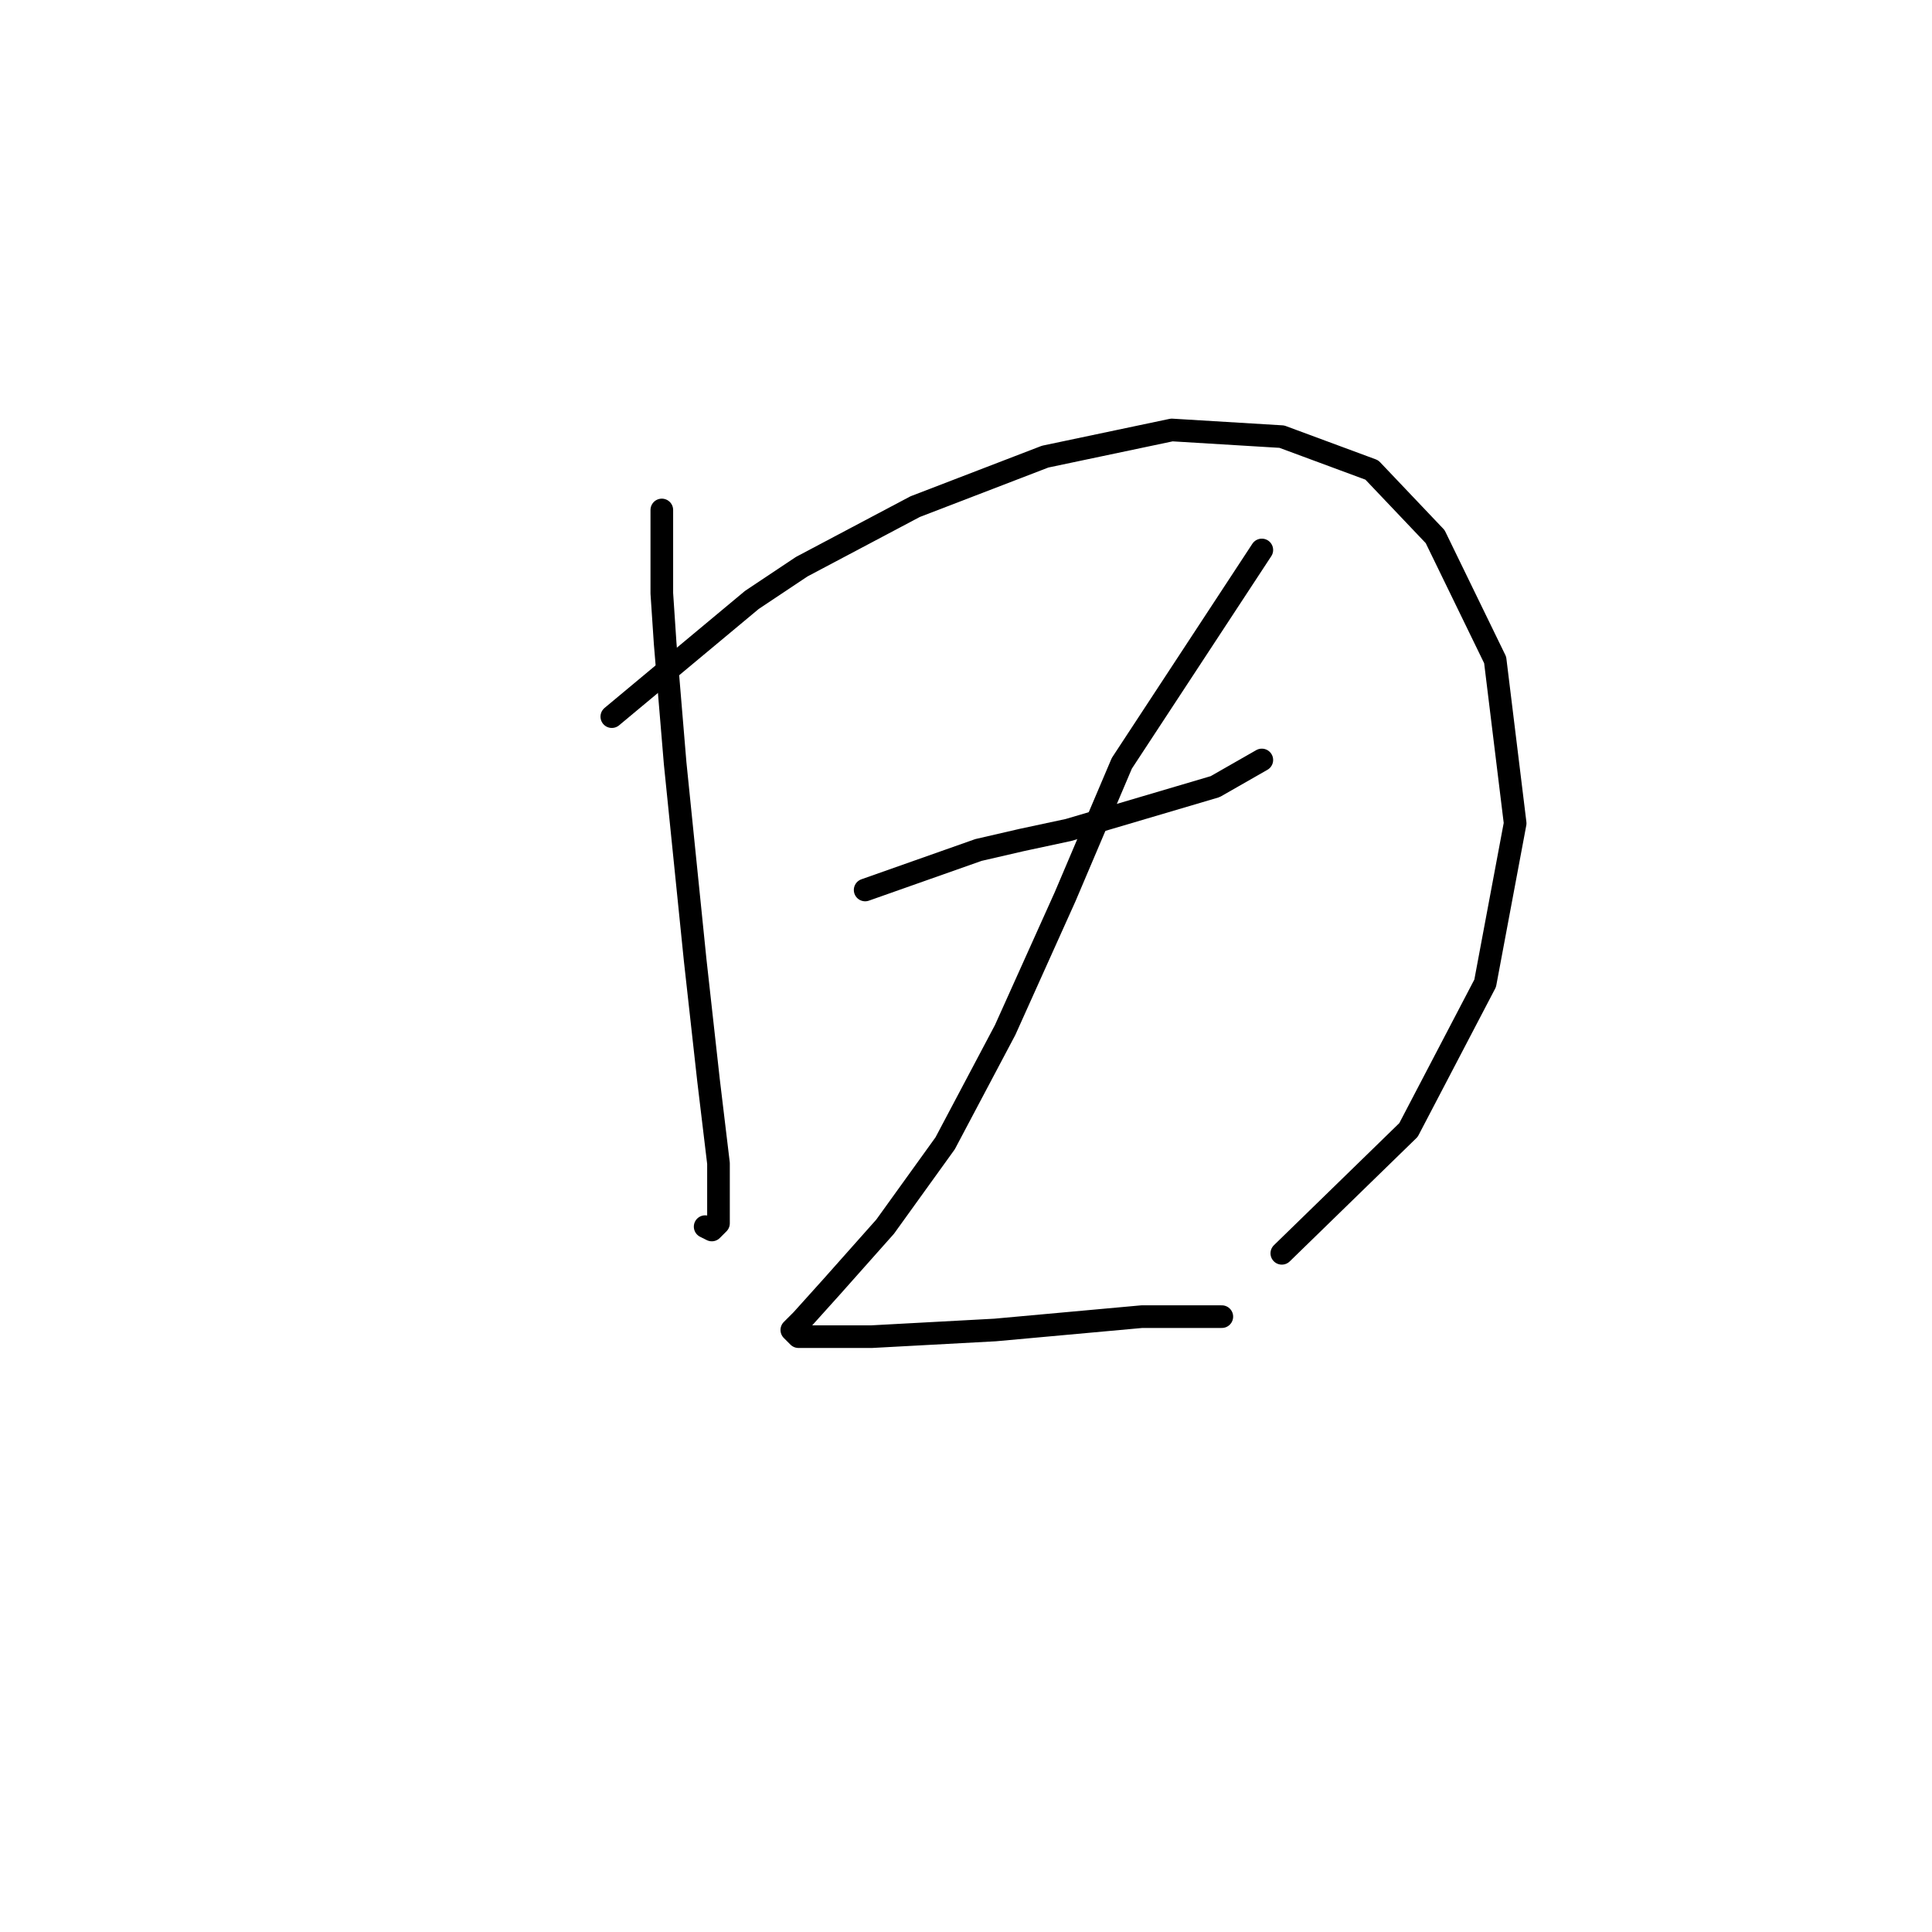 <?xml version="1.0" standalone="no"?>
    <svg width="256" height="256" xmlns="http://www.w3.org/2000/svg" version="1.1">
    <polyline stroke="black" stroke-width="3" stroke-linecap="round" fill="transparent" stroke-linejoin="round" points="87.694 67.574 87.694 78.616 88.136 85.241 89.461 101.142 92.111 127.202 93.878 143.103 95.203 154.145 95.203 157.678 95.203 162.095 94.319 162.979 93.436 162.537 93.436 162.537 " />
        <polyline stroke="black" stroke-width="3" stroke-linecap="round" fill="transparent" stroke-linejoin="round" points="81.069 94.958 99.62 79.499 106.245 75.082 121.262 67.132 138.488 60.507 155.272 56.973 169.848 57.857 181.774 62.273 190.166 71.107 198.116 87.45 200.766 109.092 196.791 130.294 186.632 149.728 169.848 166.07 169.848 166.07 " />
        <polyline stroke="black" stroke-width="3" stroke-linecap="round" fill="transparent" stroke-linejoin="round" points="114.637 117.926 129.654 112.626 135.396 111.301 141.58 109.976 161.014 104.234 167.198 100.7 167.198 100.7 " />
        <polyline stroke="black" stroke-width="3" stroke-linecap="round" fill="transparent" stroke-linejoin="round" points="167.198 72.874 148.647 101.142 141.138 118.81 133.188 136.477 125.237 151.495 117.287 162.537 110.22 170.487 106.245 174.904 104.92 176.229 105.803 177.113 115.52 177.113 131.863 176.229 151.297 174.462 161.898 174.462 161.898 174.462 " />
        </svg>